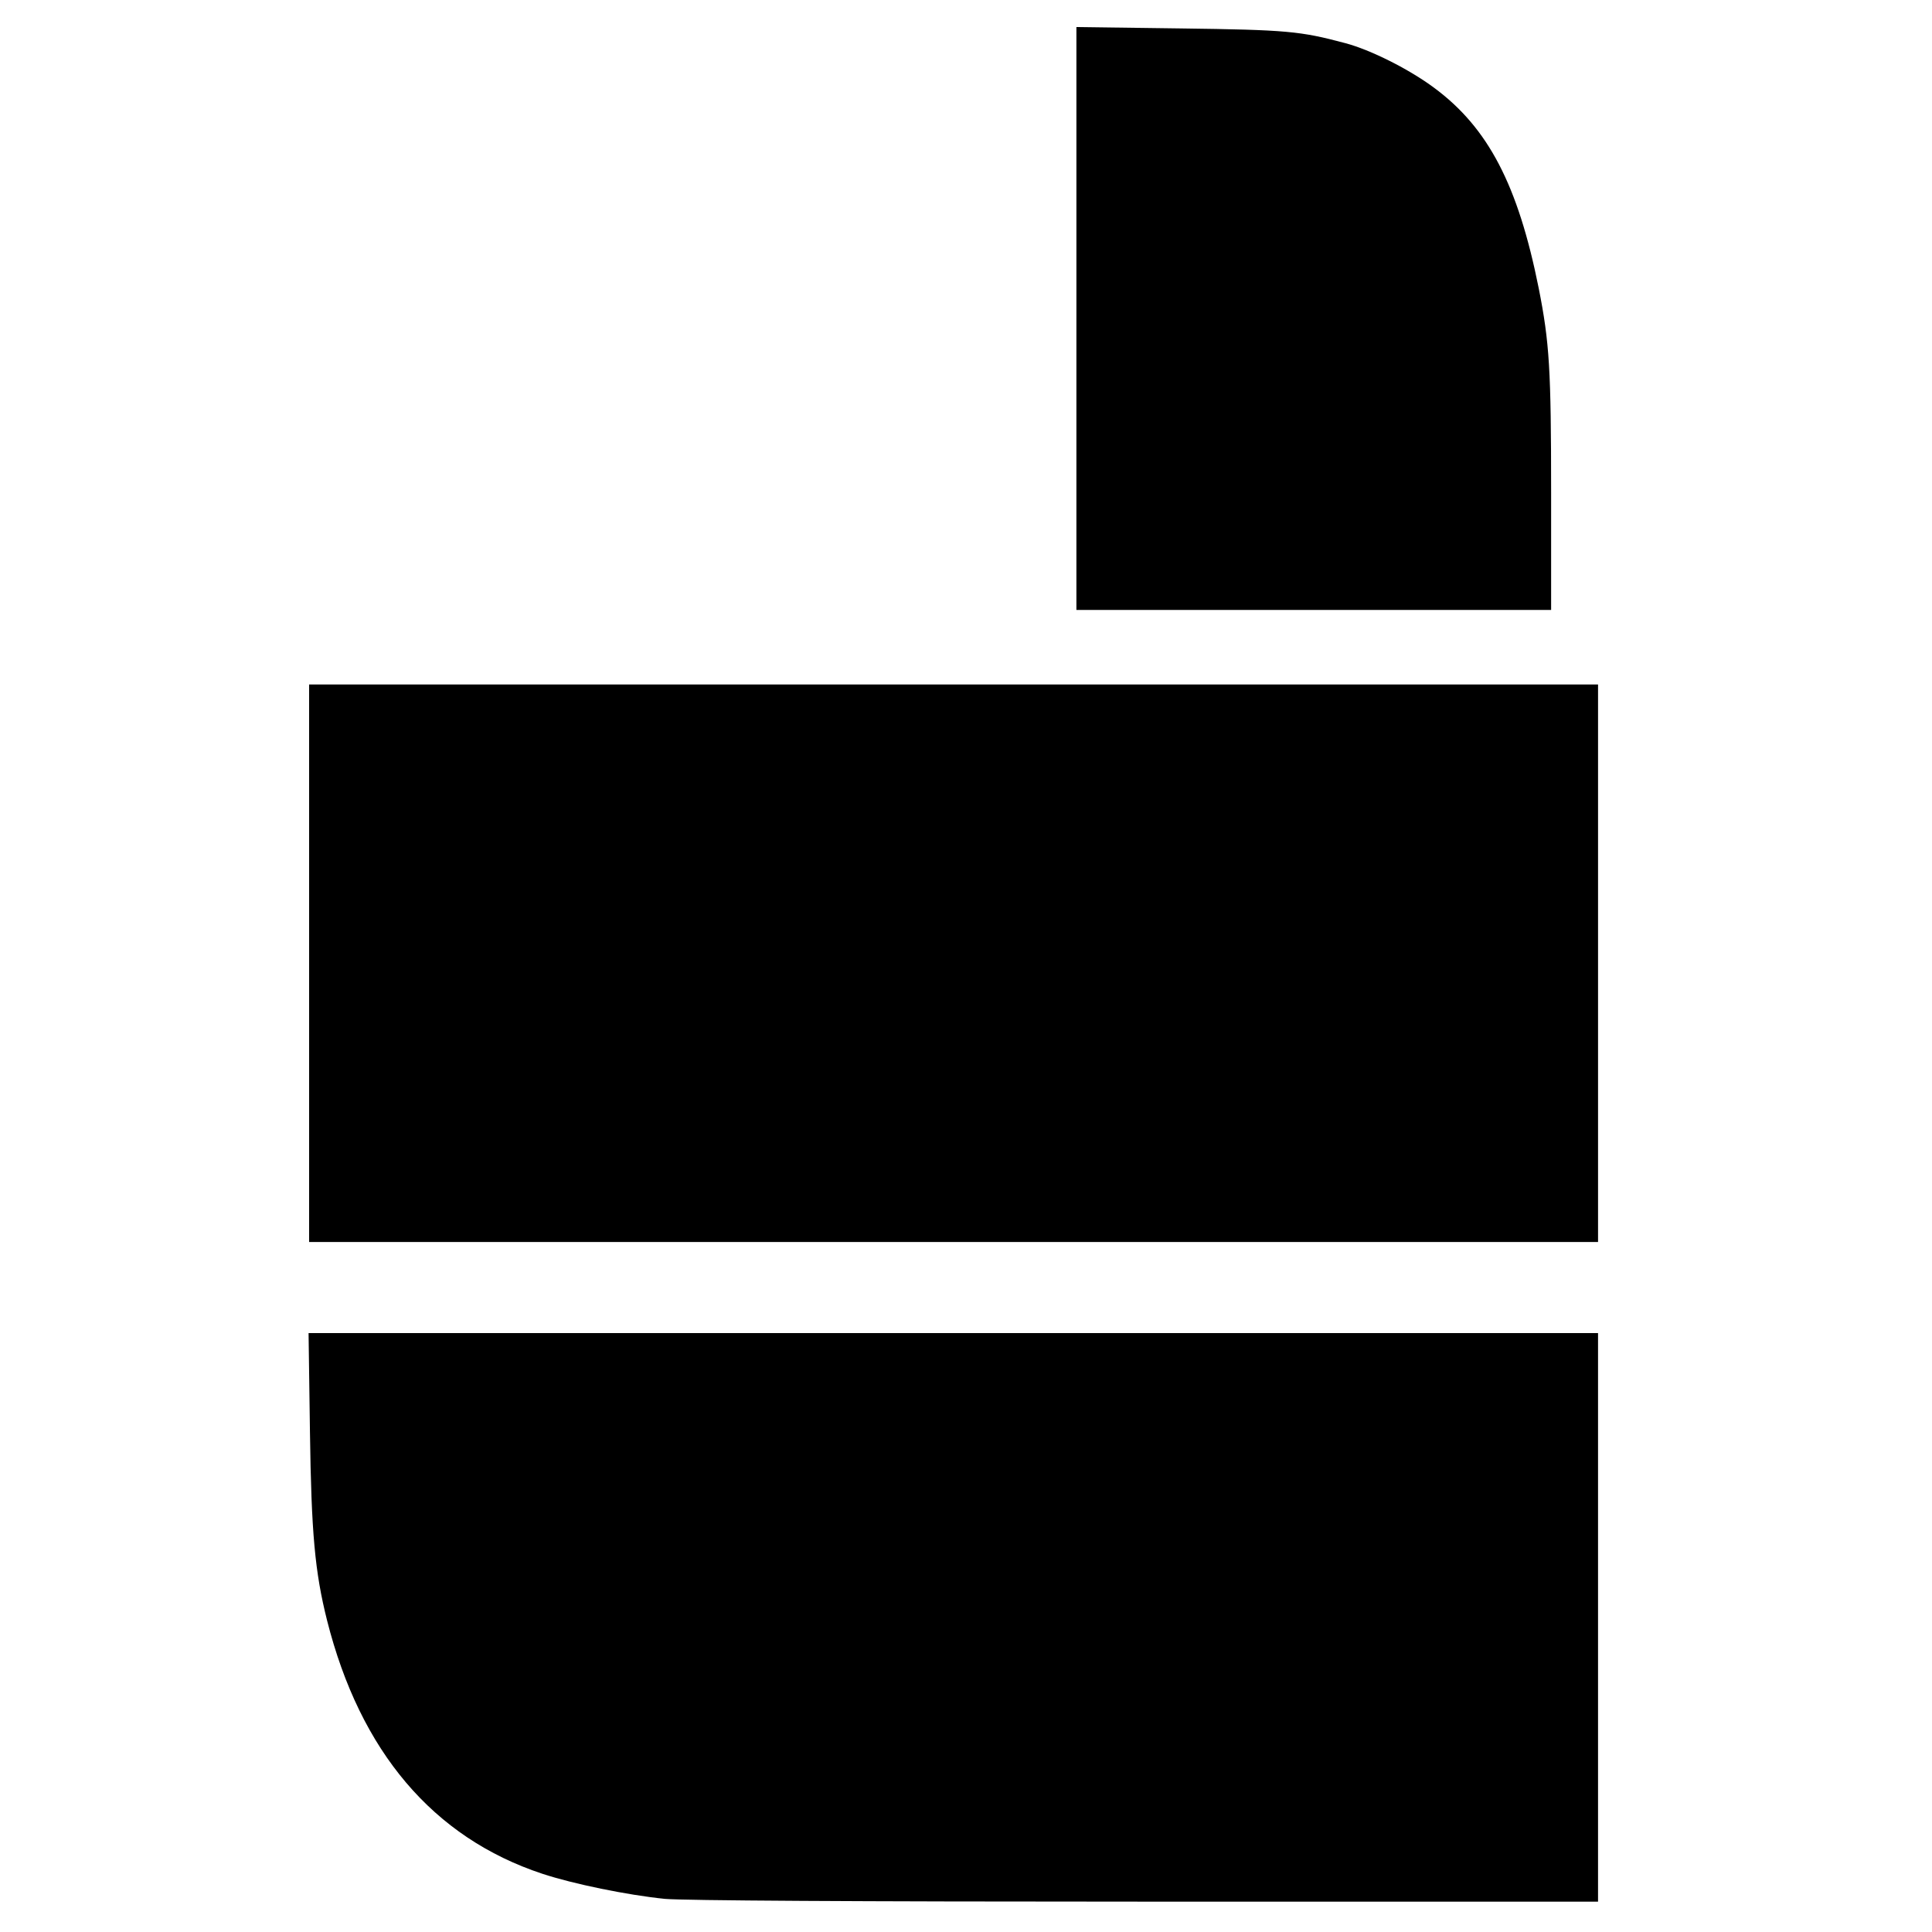 <?xml version="1.0" standalone="no"?>
<!DOCTYPE svg PUBLIC "-//W3C//DTD SVG 20010904//EN"
 "http://www.w3.org/TR/2001/REC-SVG-20010904/DTD/svg10.dtd">
<svg version="1.0" xmlns="http://www.w3.org/2000/svg"
 width="700pt" height="700pt" viewBox="0 0 700 700"
 preserveAspectRatio="xMidYMid meet">
<g transform="translate(0,700) scale(0.1,-0.1)"
fill="#000000" stroke="none">
<path d="M3900 5846 l0 -1056 860 0 860 0 0 425 c0 448 -6 544 -45 741 -75
374 -183 581 -379 726 -90 67 -231 138 -323 162 -161 43 -210 48 -595 53
l-378 5 0 -1056z"/>
<path d="M1120 3510 l0 -1010 2335 0 2335 0 0 1010 0 1010 -2335 0 -2335 0 0
-1010z"/>
<path d="M1123 1813 c5 -368 18 -509 62 -684 120 -475 384 -787 780 -918 112
-37 307 -77 444 -91 67 -6 677 -10 1742 -10 l1639 0 0 1030 0 1030 -2336 0
-2336 0 5 -357z"/>
</g>
</svg>

